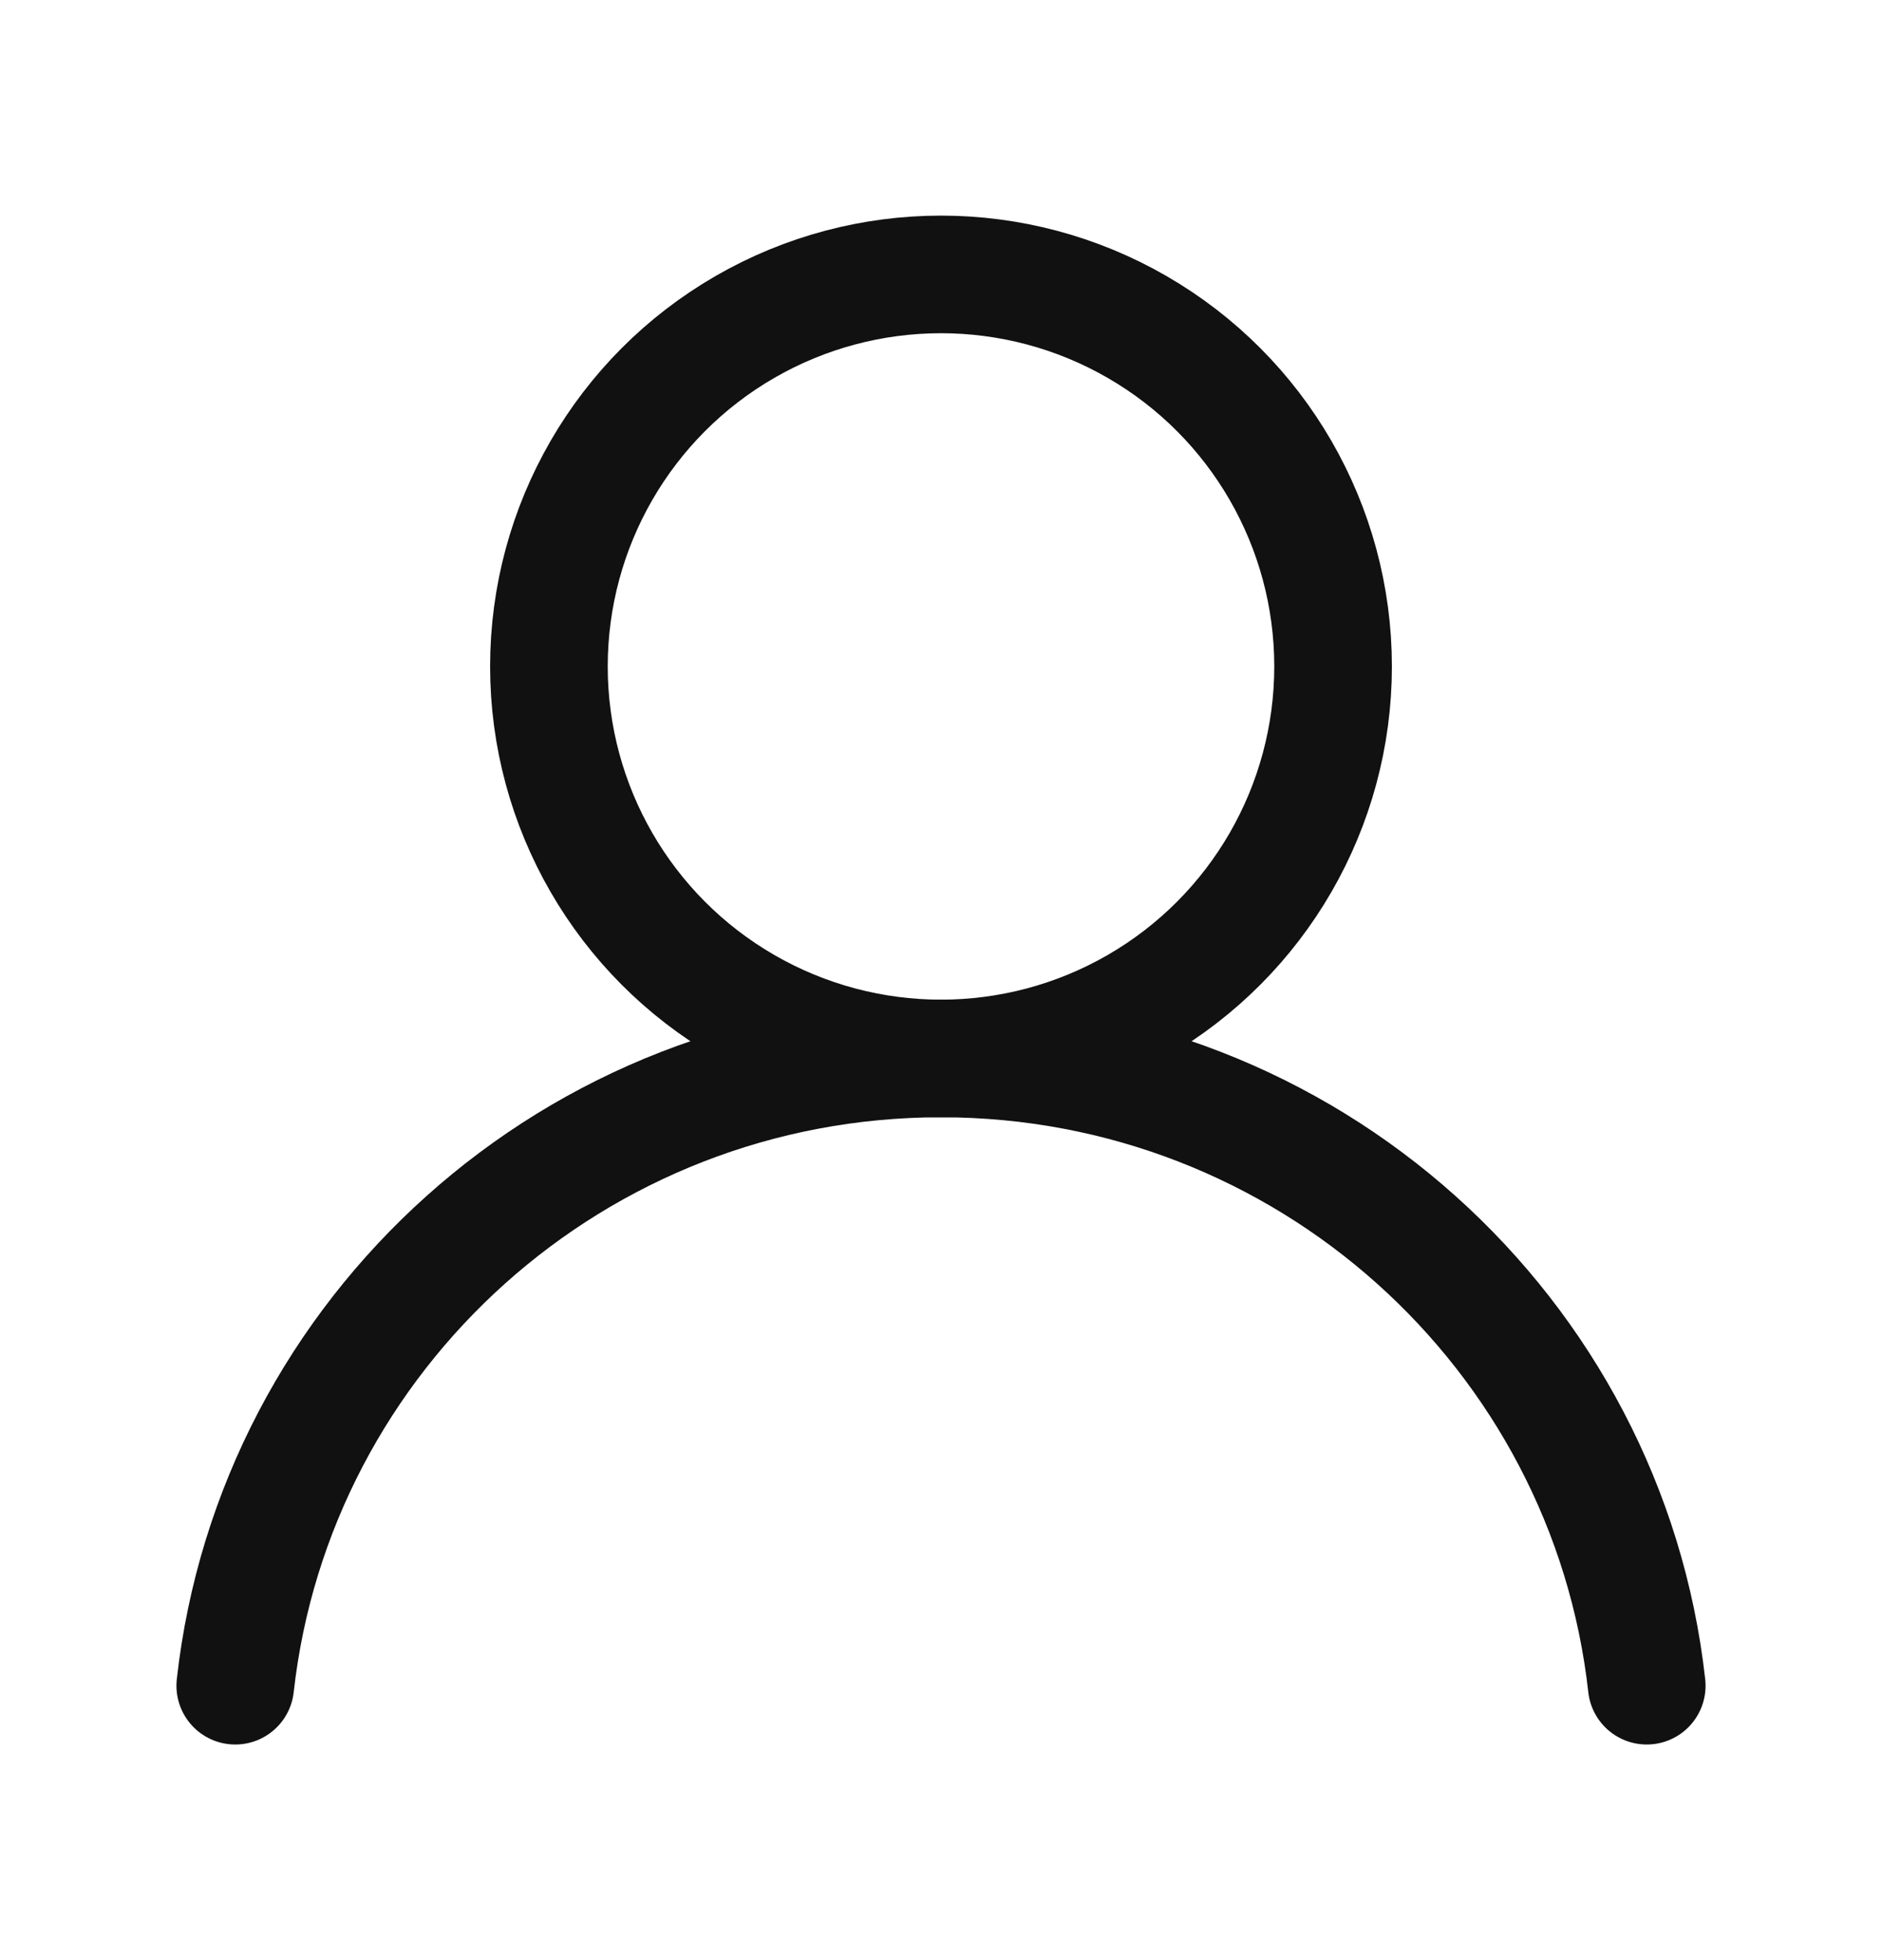 <svg width="24" height="25" viewBox="0 0 24 25" fill="none" xmlns="http://www.w3.org/2000/svg">
<circle cx="12" cy="8.5" r="5" stroke="#111111" stroke-width="1.5" stroke-linecap="round"/>
<path d="M3 21.5C3.501 17 7.339 13.5 12 13.5C16.661 13.5 20.5 17 21 21.5" stroke="#111111" stroke-width="1.5" stroke-linecap="round"/>
</svg>
